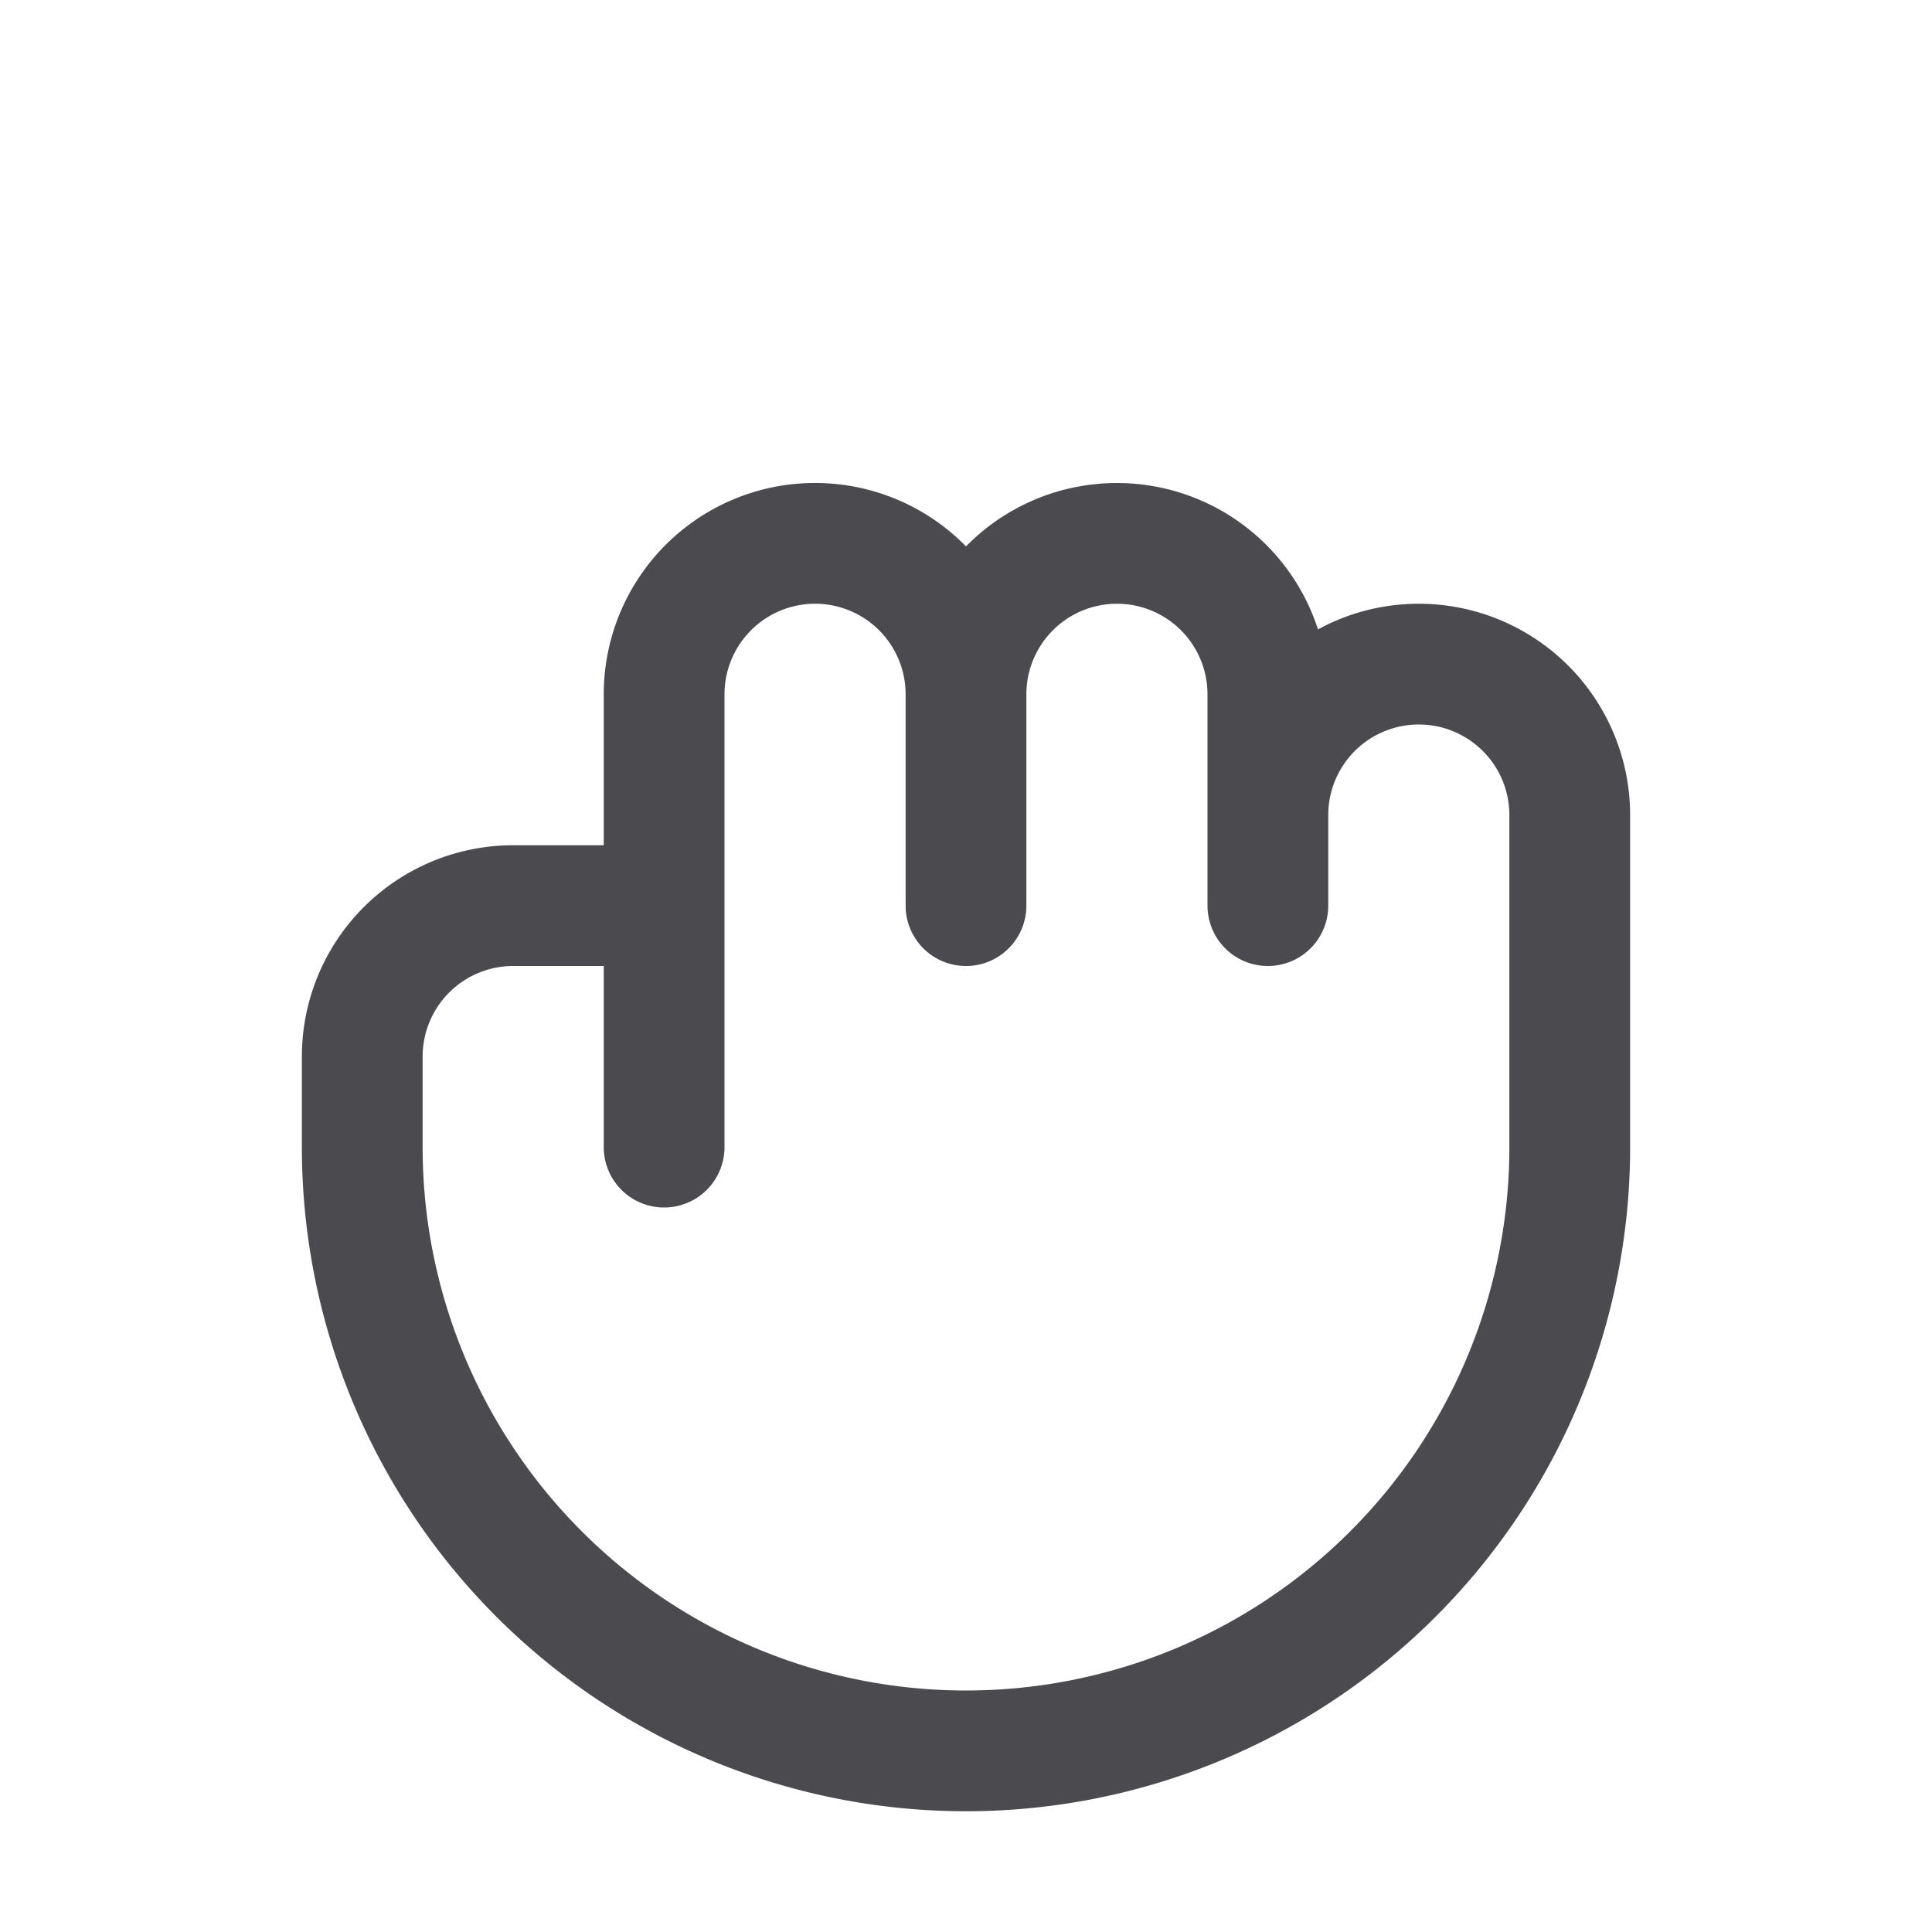 <svg xmlns="http://www.w3.org/2000/svg" width="32" height="32" fill="none" viewBox="0 0 32 32">
  <path fill="#4A4A4F" d="M23.5 10c-.584 0-1.158.145-1.67.425A3.5 3.5 0 0 0 16 9.05a3.5 3.5 0 0 0-6 2.45V14H8.5A3.5 3.5 0 0 0 5 17.5V19a11 11 0 1 0 22 0v-5.5a3.5 3.5 0 0 0-3.5-3.5Zm1.5 9a9 9 0 1 1-18 0v-1.5A1.5 1.5 0 0 1 8.5 16H10v3a1 1 0 0 0 2 0v-7.5a1.5 1.5 0 1 1 3 0V15a1 1 0 0 0 2 0v-3.5a1.5 1.5 0 1 1 3 0V15a1 1 0 0 0 2 0v-1.5a1.5 1.5 0 1 1 3 0V19Z"/>
</svg>
